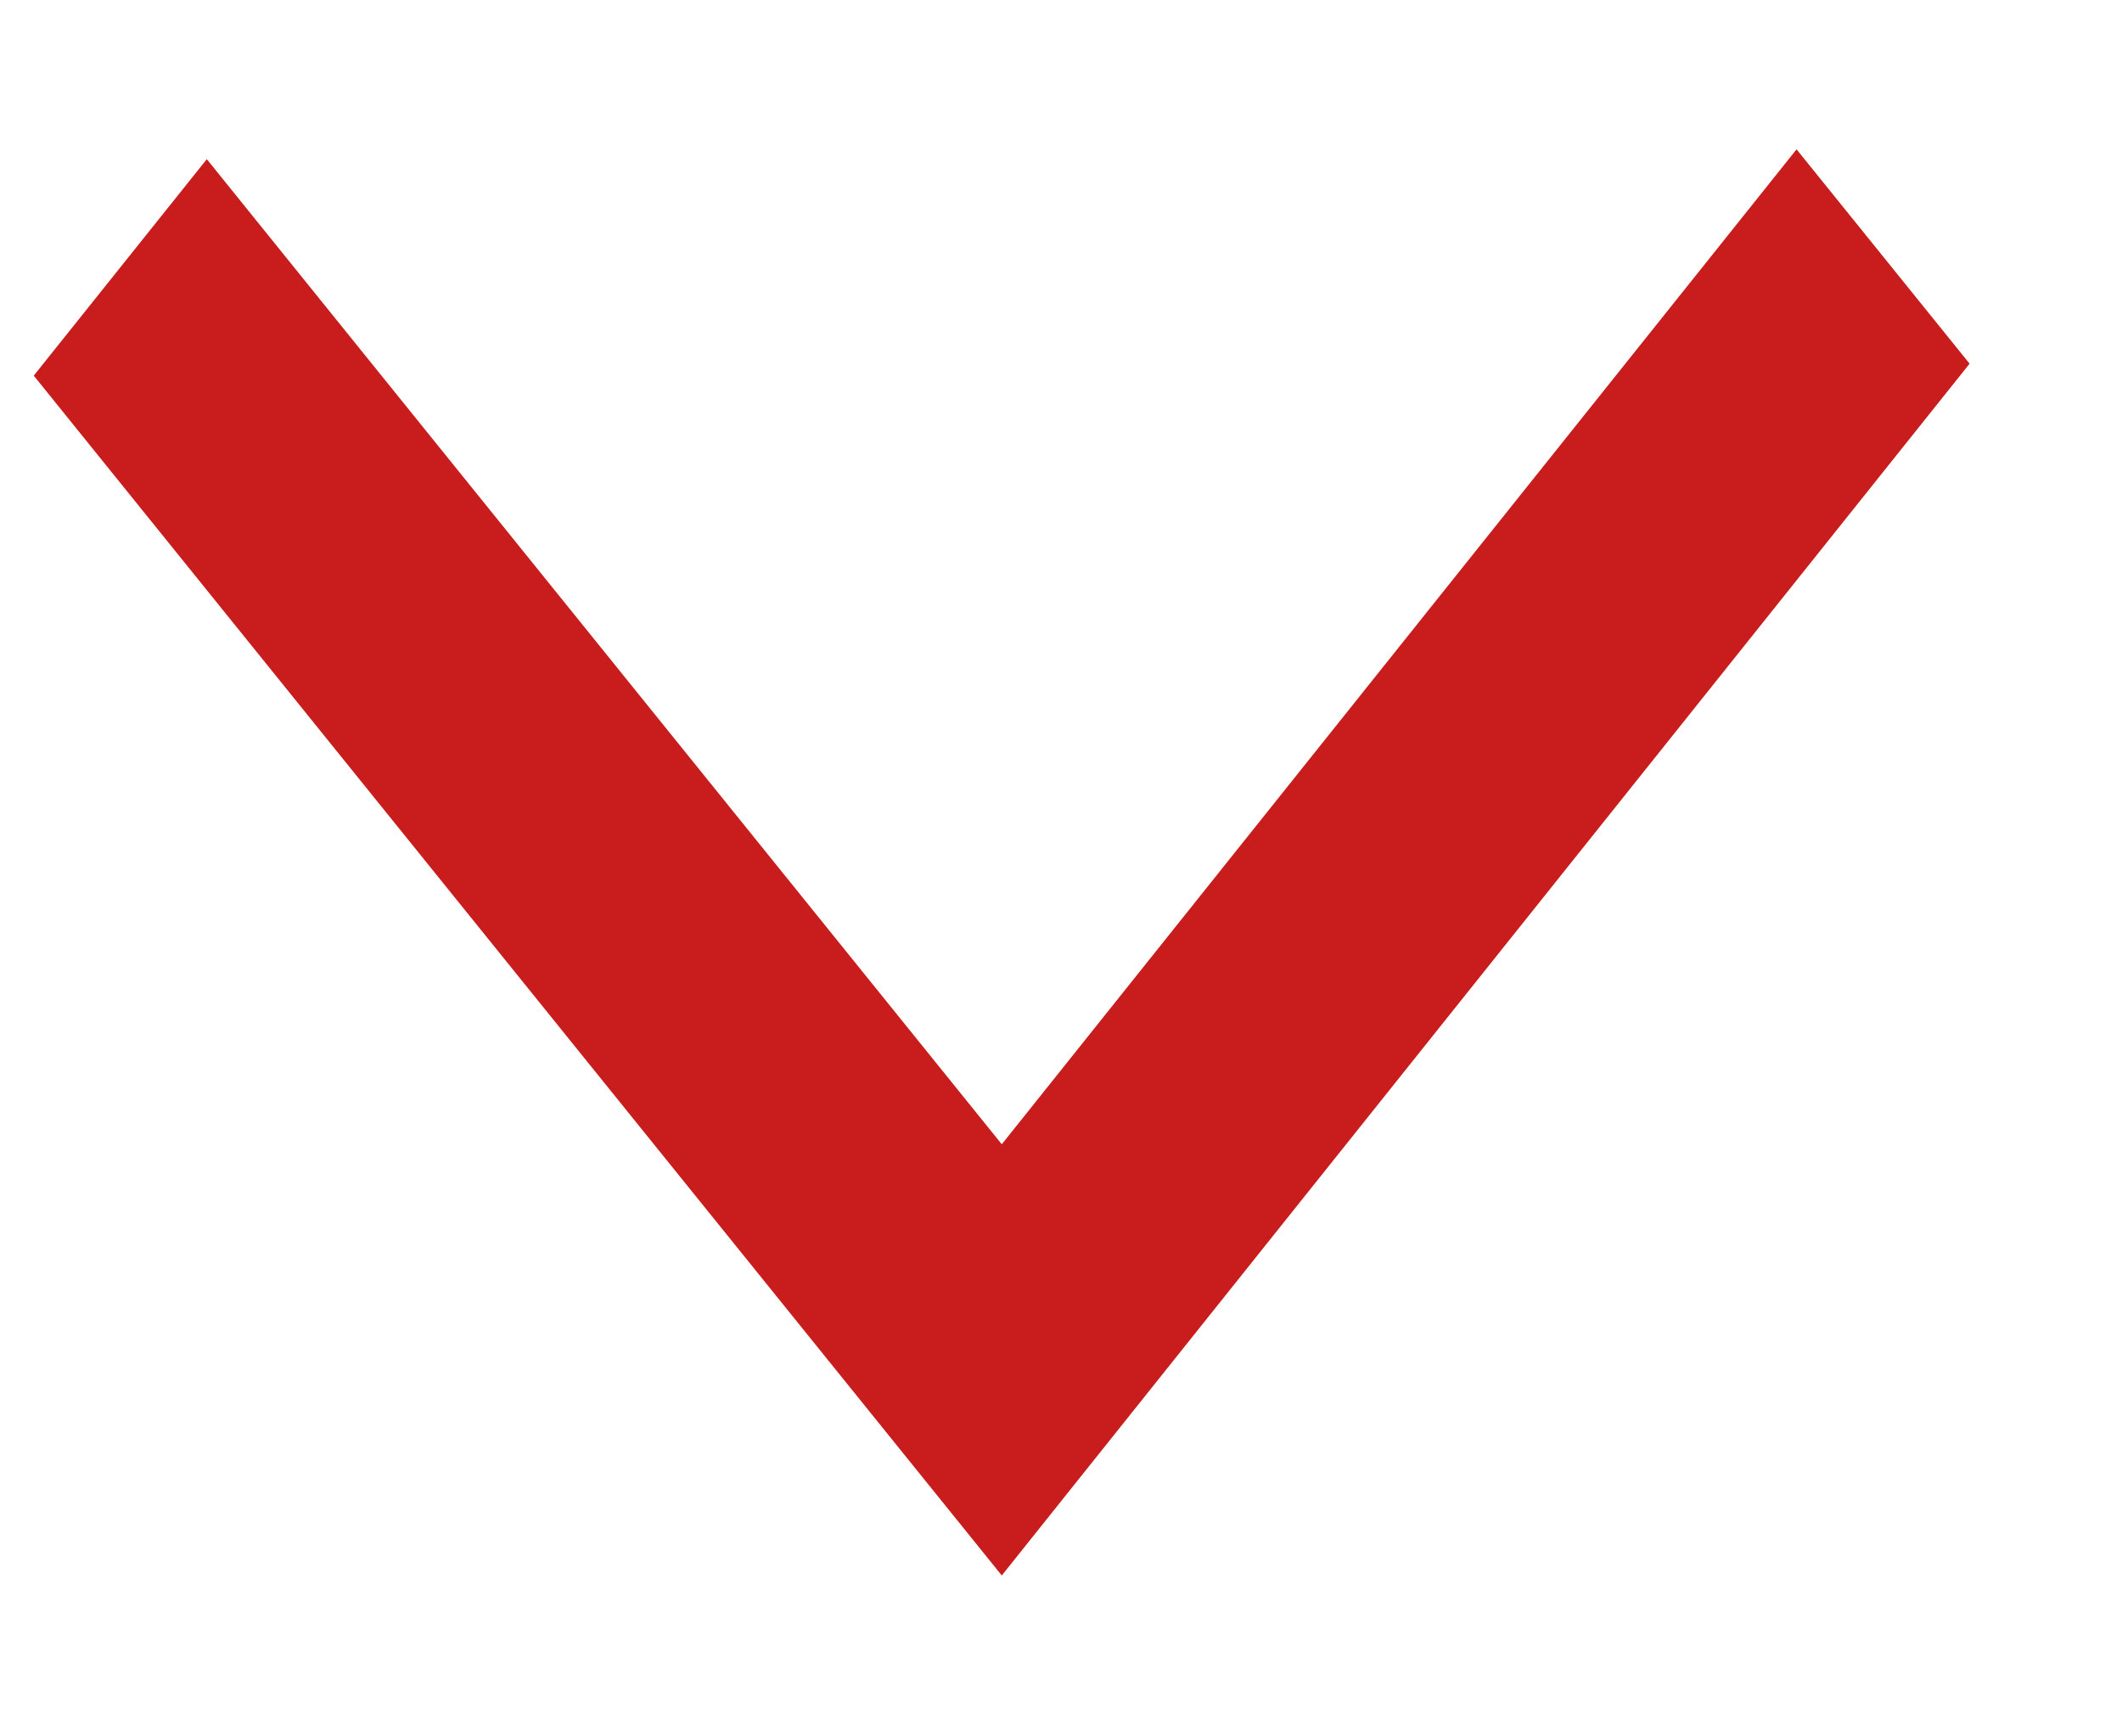 <svg width="11" height="9" viewBox="0 0 11 9" fill="none" xmlns="http://www.w3.org/2000/svg">
<path d="M1.072 0.825L0.175 1.947L5.193 8.166L10.21 1.885L9.313 0.774L5.193 5.931L1.072 0.825Z" fill="#C91C1C"/>
</svg>
